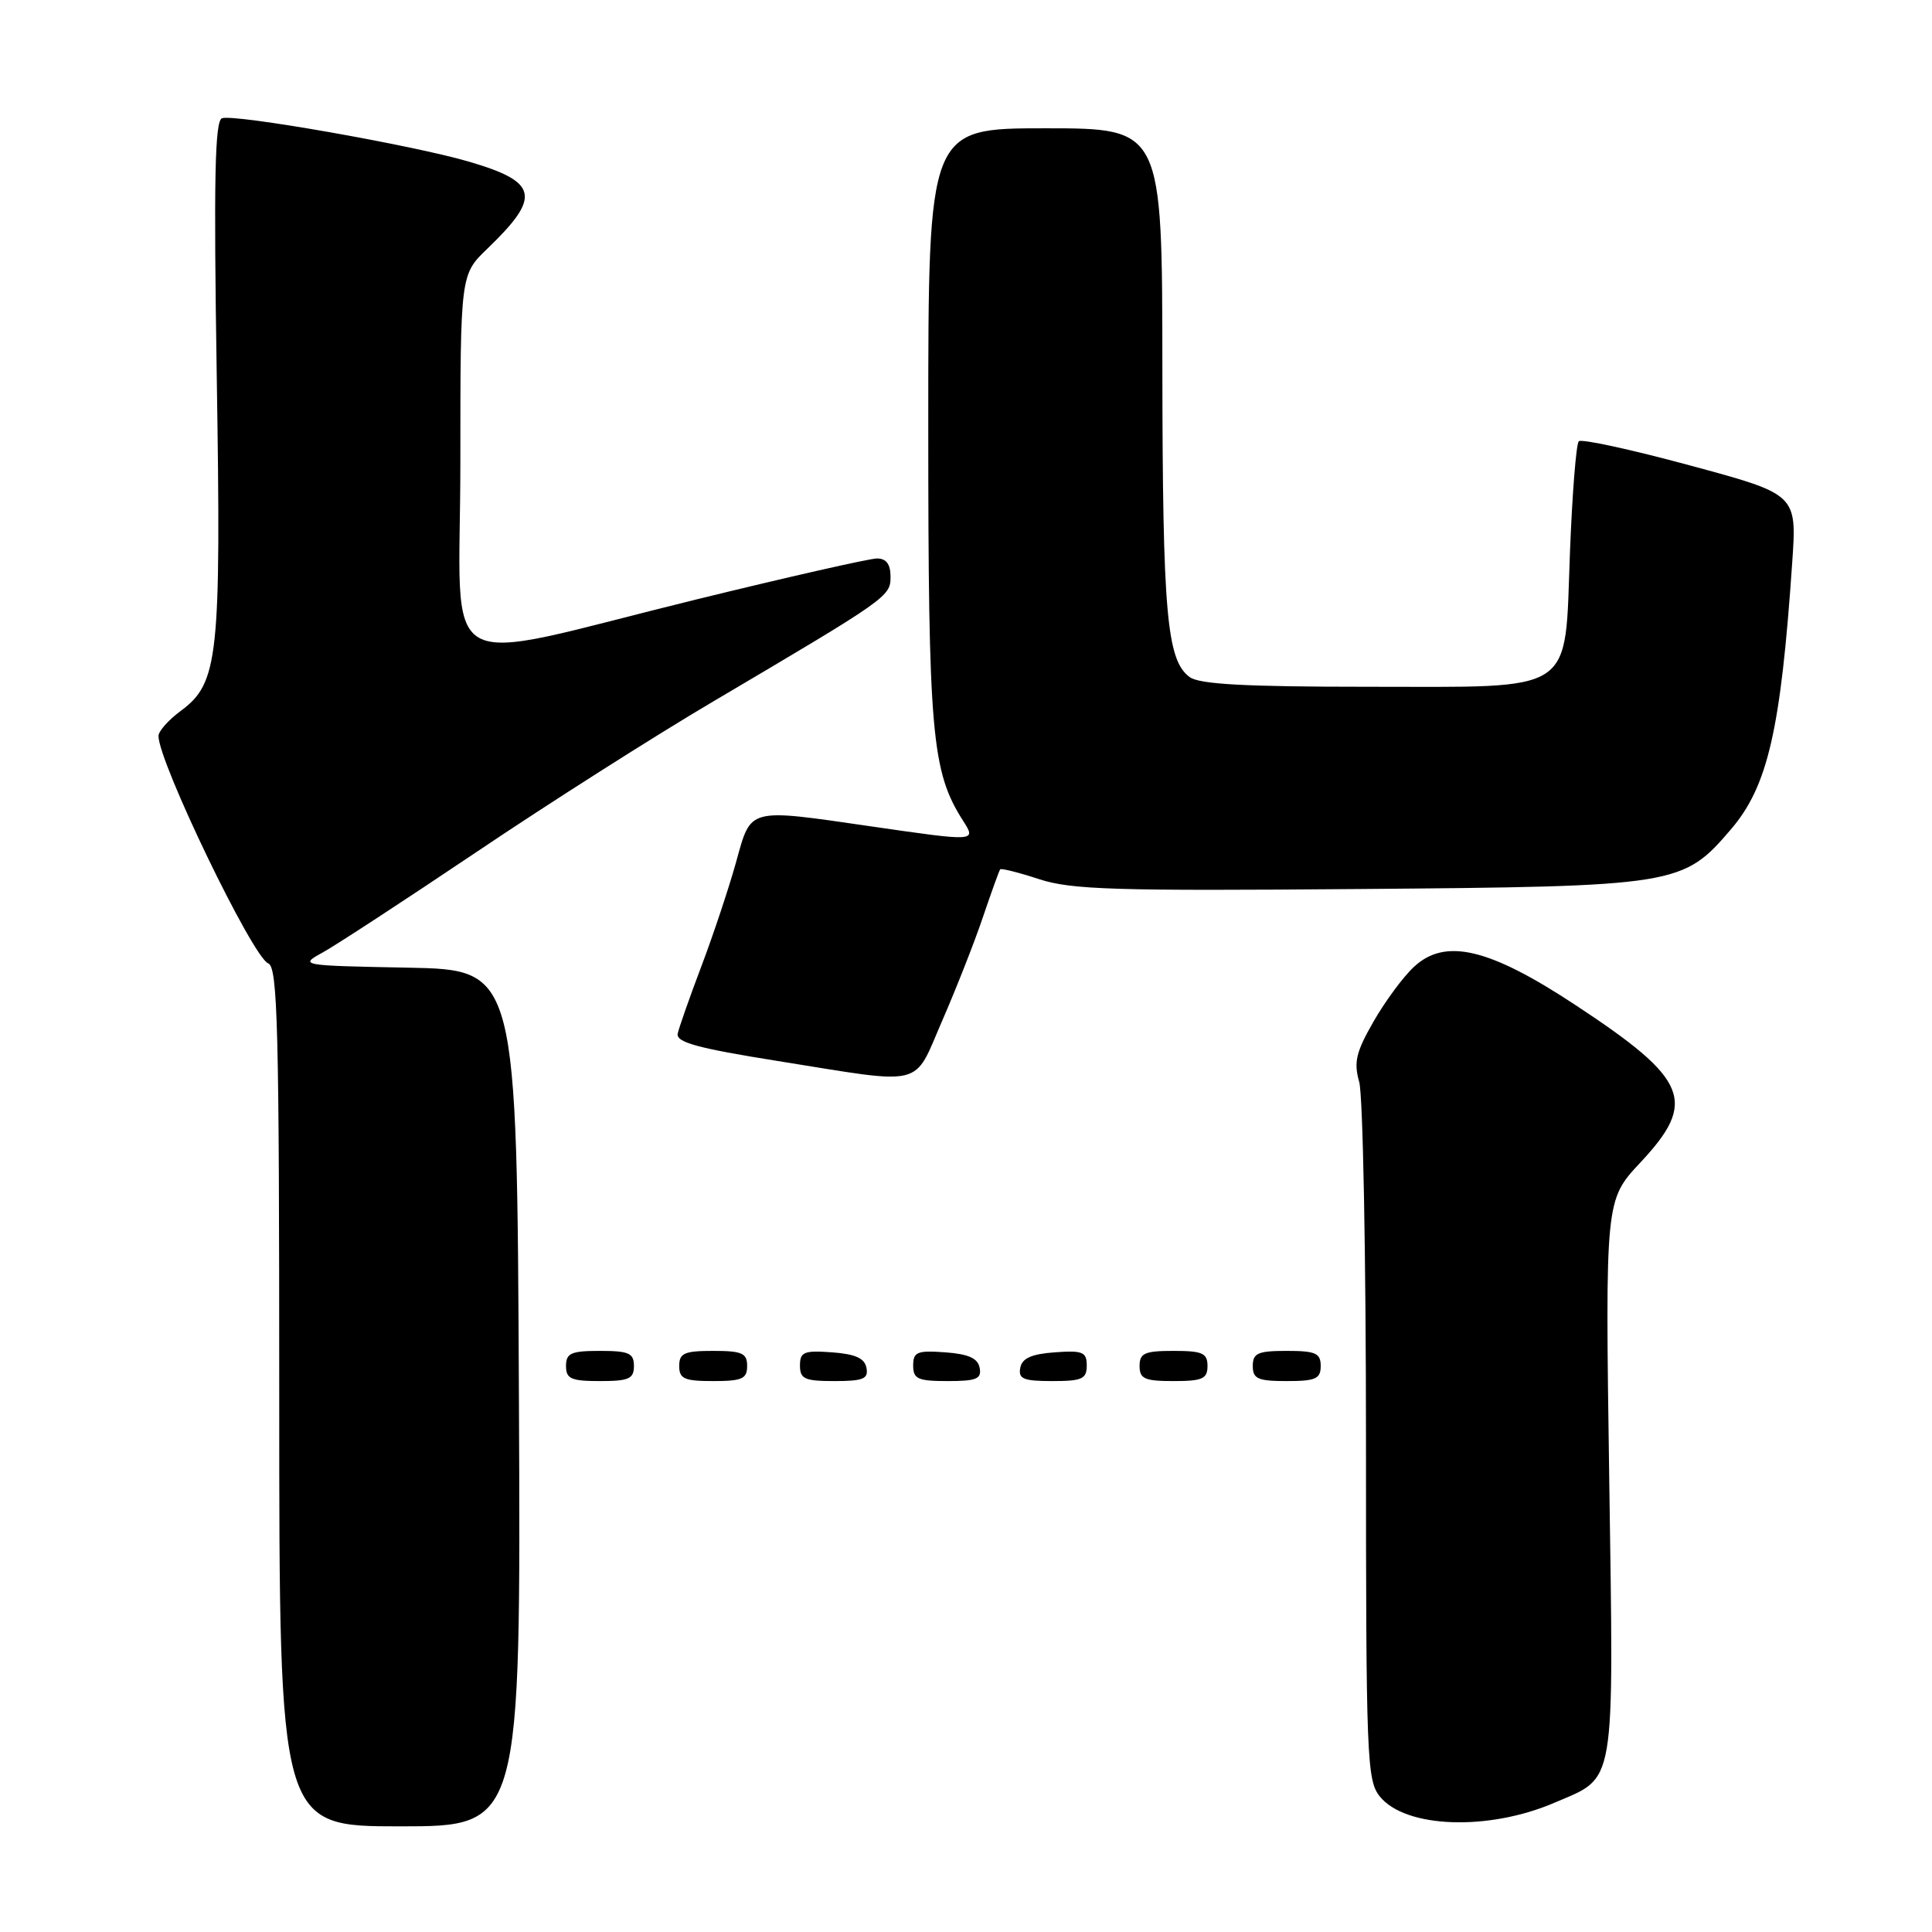 <?xml version="1.0" encoding="UTF-8" standalone="no"?>
<!DOCTYPE svg PUBLIC "-//W3C//DTD SVG 1.1//EN" "http://www.w3.org/Graphics/SVG/1.1/DTD/svg11.dtd" >
<svg xmlns="http://www.w3.org/2000/svg" xmlns:xlink="http://www.w3.org/1999/xlink" version="1.1" viewBox="0 0 256 256">
 <g >
 <path fill="currentColor"
d=" M 68.76 185.25 C 68.50 128.50 68.50 128.50 54.05 128.22 C 39.77 127.95 39.64 127.92 42.74 126.22 C 44.47 125.27 53.67 119.26 63.19 112.86 C 72.71 106.45 86.80 97.49 94.50 92.95 C 117.75 79.22 118.00 79.05 118.00 76.40 C 118.00 74.76 117.43 74.00 116.21 74.00 C 115.23 74.00 104.47 76.44 92.31 79.42 C 57.07 88.07 61.00 90.34 61.00 61.31 C 61.00 36.39 61.00 36.39 64.58 32.95 C 71.74 26.06 71.34 24.12 62.17 21.43 C 54.75 19.24 30.99 15.07 29.41 15.67 C 28.47 16.03 28.31 23.77 28.72 49.82 C 29.31 87.14 28.95 90.50 23.96 94.19 C 22.33 95.39 21.00 96.89 21.00 97.52 C 21.00 100.98 33.49 126.87 35.54 127.65 C 36.80 128.14 37.00 136.16 37.00 185.11 C 37.00 242.00 37.00 242.00 53.01 242.00 C 69.02 242.00 69.02 242.00 68.76 185.25 Z  M 206.00 238.86 C 214.18 235.34 213.83 237.43 213.23 195.85 C 212.70 159.02 212.70 159.02 217.35 154.05 C 224.93 145.95 223.75 143.05 208.78 133.19 C 197.33 125.63 191.50 124.25 187.36 128.11 C 185.94 129.42 183.53 132.69 182.00 135.36 C 179.68 139.40 179.36 140.75 180.10 143.35 C 180.60 145.08 181.00 166.58 181.00 191.13 C 181.00 232.99 181.11 235.92 182.84 238.05 C 186.24 242.25 197.24 242.64 206.00 238.86 Z  M 84.00 181.00 C 84.00 179.30 83.33 179.00 79.50 179.00 C 75.67 179.00 75.00 179.30 75.00 181.00 C 75.00 182.70 75.67 183.00 79.50 183.00 C 83.33 183.00 84.00 182.70 84.00 181.00 Z  M 99.00 181.00 C 99.00 179.30 98.33 179.00 94.50 179.00 C 90.67 179.00 90.00 179.30 90.00 181.00 C 90.00 182.70 90.67 183.00 94.50 183.00 C 98.33 183.00 99.00 182.70 99.00 181.00 Z  M 114.81 181.25 C 114.57 179.97 113.34 179.42 110.24 179.19 C 106.53 178.92 106.00 179.14 106.00 180.94 C 106.00 182.72 106.62 183.00 110.57 183.00 C 114.39 183.00 115.09 182.71 114.81 181.25 Z  M 129.81 181.25 C 129.57 179.97 128.34 179.42 125.24 179.19 C 121.53 178.92 121.00 179.14 121.00 180.94 C 121.00 182.72 121.62 183.00 125.57 183.00 C 129.39 183.00 130.09 182.71 129.81 181.25 Z  M 144.00 180.94 C 144.00 179.14 143.47 178.92 139.76 179.19 C 136.66 179.42 135.43 179.97 135.19 181.25 C 134.91 182.71 135.61 183.00 139.43 183.00 C 143.38 183.00 144.00 182.72 144.00 180.94 Z  M 160.00 181.00 C 160.00 179.30 159.33 179.00 155.50 179.00 C 151.67 179.00 151.00 179.30 151.00 181.00 C 151.00 182.70 151.67 183.00 155.50 183.00 C 159.33 183.00 160.00 182.70 160.00 181.00 Z  M 175.00 181.00 C 175.00 179.30 174.33 179.00 170.50 179.00 C 166.67 179.00 166.00 179.30 166.00 181.00 C 166.00 182.70 166.67 183.00 170.50 183.00 C 174.33 183.00 175.00 182.70 175.00 181.00 Z  M 124.86 135.22 C 126.71 130.97 129.14 124.80 130.25 121.50 C 131.37 118.20 132.39 115.36 132.53 115.19 C 132.67 115.03 135.00 115.61 137.71 116.50 C 141.97 117.89 147.77 118.07 180.07 117.80 C 222.24 117.46 222.99 117.34 229.36 109.89 C 234.25 104.18 235.97 96.69 237.48 74.50 C 238.10 65.50 238.10 65.50 223.96 61.68 C 216.18 59.57 209.54 58.13 209.20 58.47 C 208.85 58.81 208.33 65.41 208.03 73.14 C 207.29 92.24 209.15 91.00 181.08 91.00 C 165.06 91.00 158.93 90.67 157.64 89.72 C 154.60 87.50 154.05 81.29 154.02 48.75 C 154.00 17.00 154.00 17.00 138.50 17.00 C 123.00 17.00 123.00 17.00 123.00 56.32 C 123.00 97.23 123.44 102.23 127.61 108.75 C 129.38 111.52 129.37 111.52 115.50 109.51 C 98.93 107.11 99.56 106.95 97.53 114.25 C 96.57 117.69 94.51 123.88 92.95 128.00 C 91.39 132.12 89.97 136.16 89.80 136.96 C 89.57 138.11 92.41 138.89 103.00 140.58 C 122.85 143.75 120.94 144.22 124.86 135.22 Z "/>
</g>
</svg>